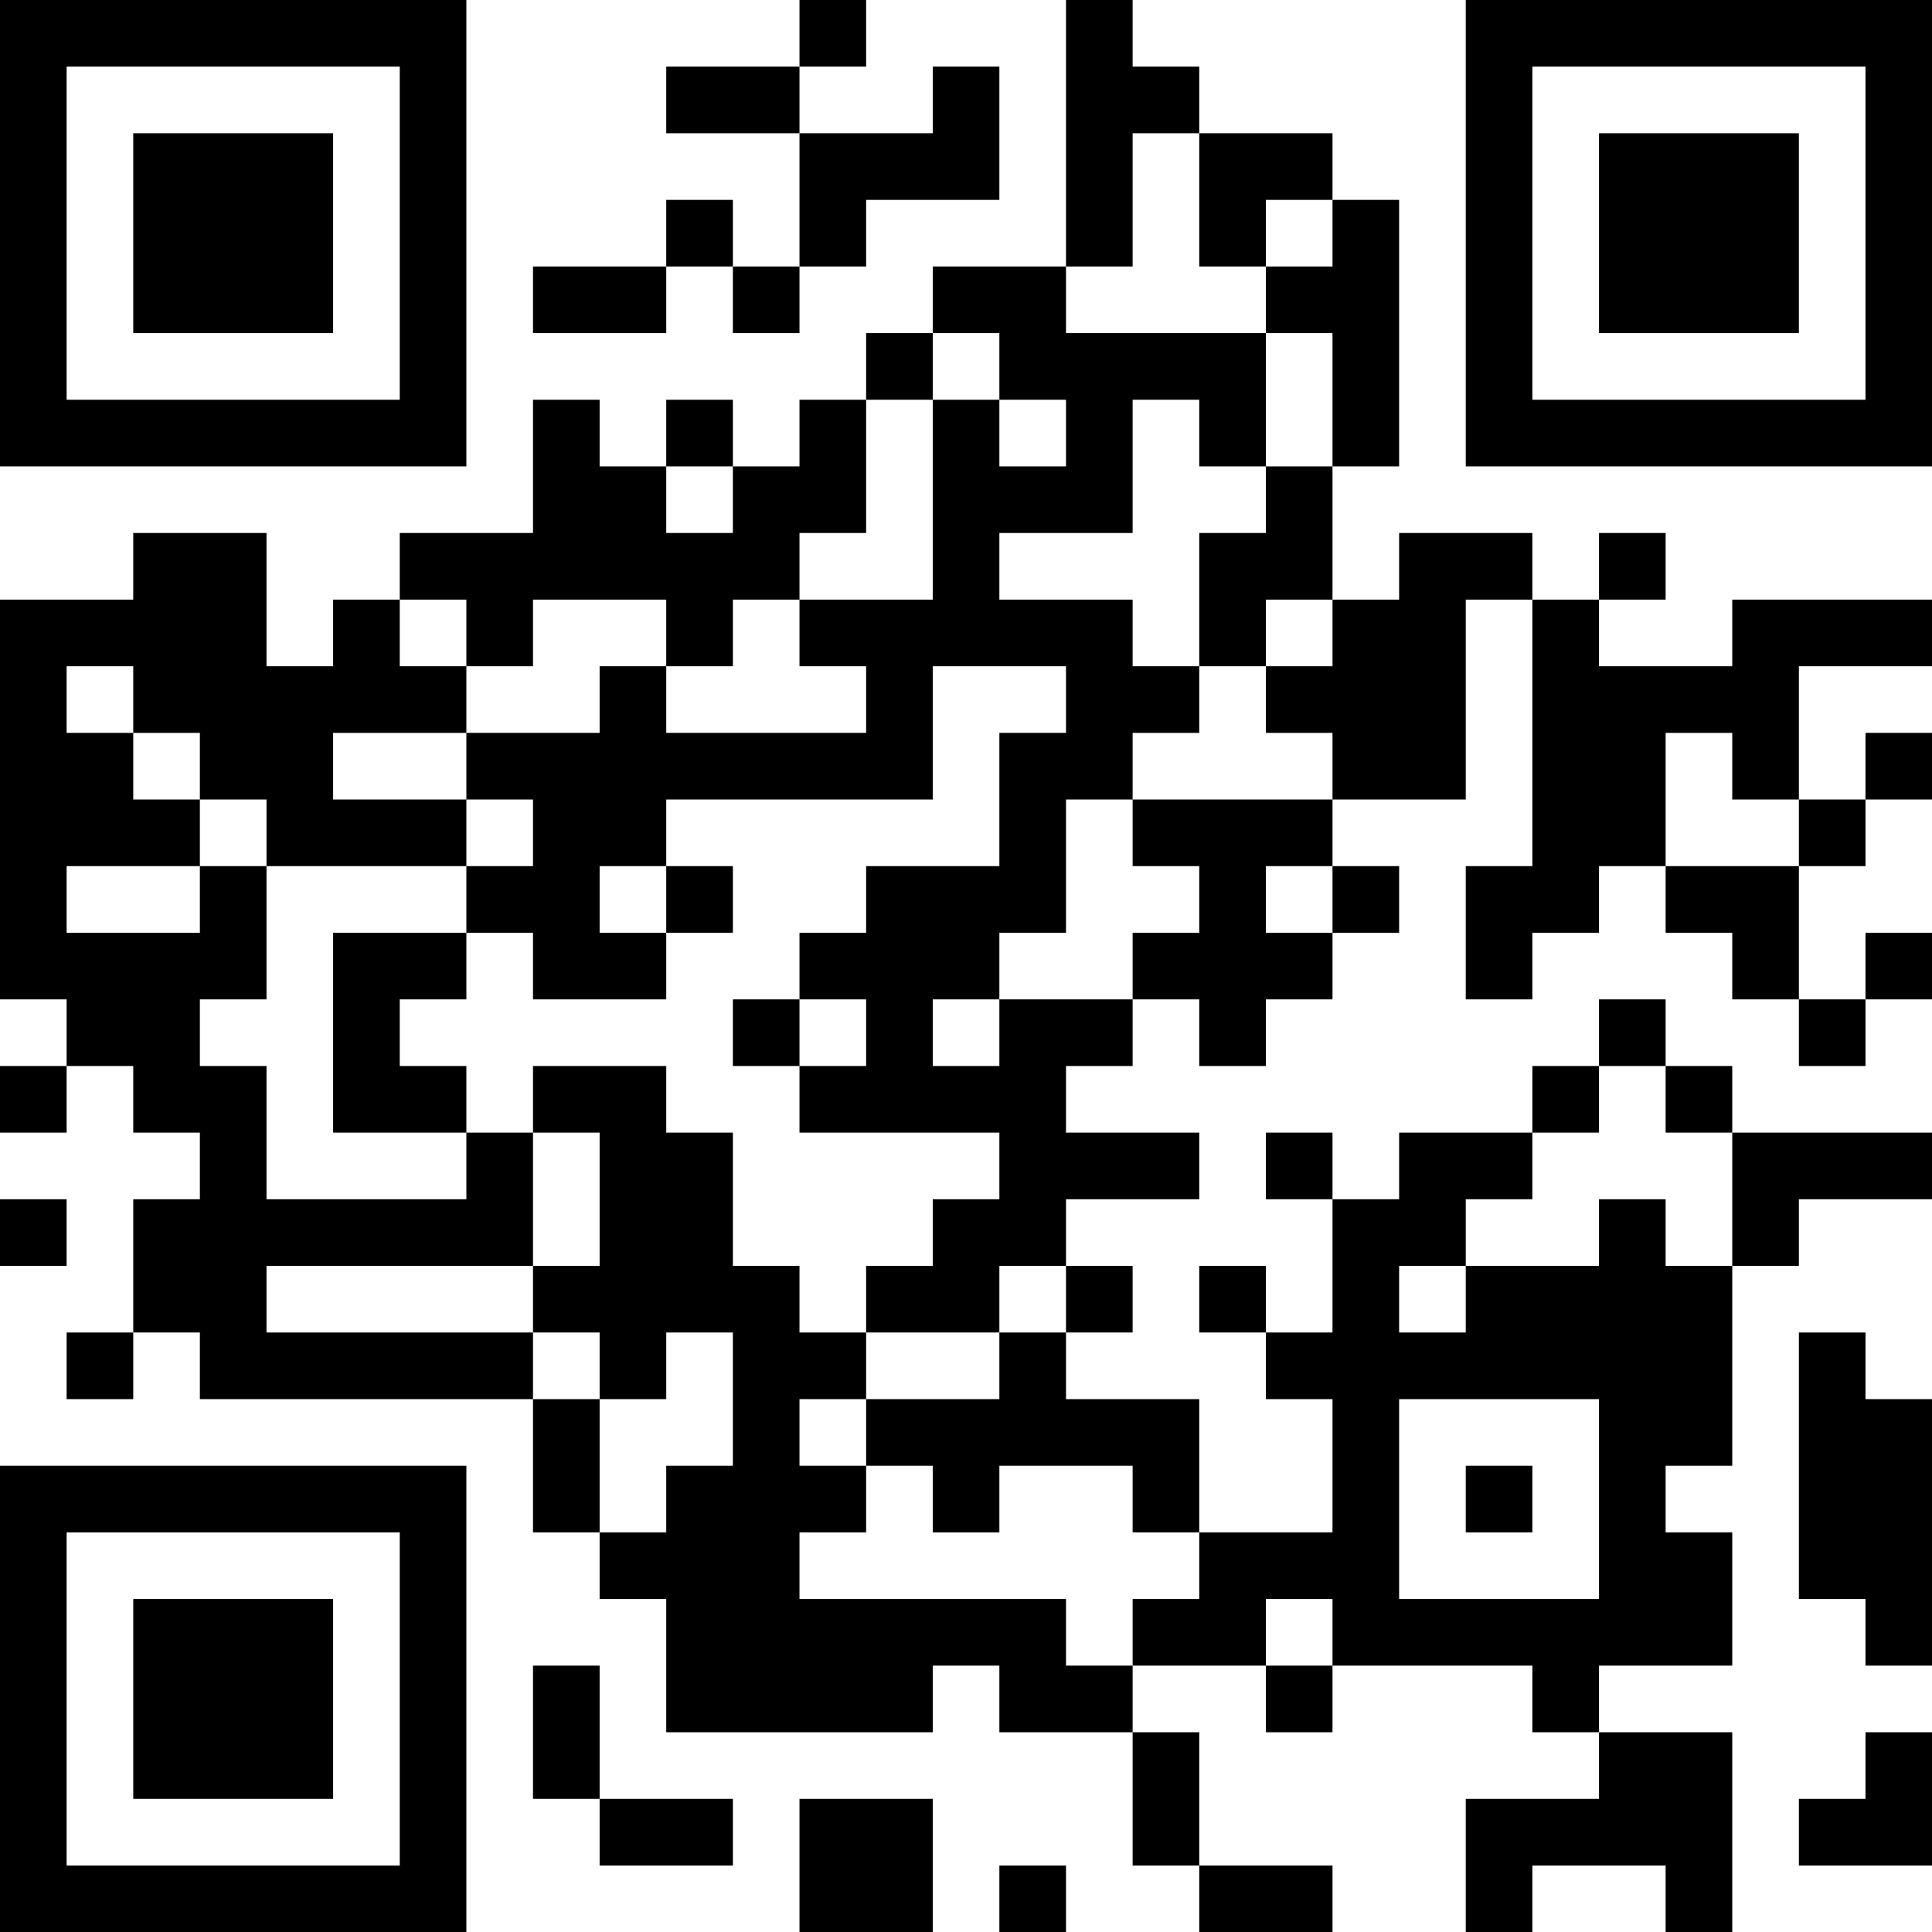 <?xml version="1.0" encoding="UTF-8"?>
<svg xmlns="http://www.w3.org/2000/svg" version="1.1" width="200" height="200" viewBox="0 0 200 200"><rect x="0" y="0" width="200" height="200" fill="#ffffff"/><g transform="scale(6.897)"><g transform="translate(0,0)"><path fill-rule="evenodd" d="M12 0L12 1L10 1L10 2L12 2L12 4L11 4L11 3L10 3L10 4L8 4L8 5L10 5L10 4L11 4L11 5L12 5L12 4L13 4L13 3L15 3L15 1L14 1L14 2L12 2L12 1L13 1L13 0ZM16 0L16 4L14 4L14 5L13 5L13 6L12 6L12 7L11 7L11 6L10 6L10 7L9 7L9 6L8 6L8 8L6 8L6 9L5 9L5 10L4 10L4 8L2 8L2 9L0 9L0 15L1 15L1 16L0 16L0 17L1 17L1 16L2 16L2 17L3 17L3 18L2 18L2 20L1 20L1 21L2 21L2 20L3 20L3 21L8 21L8 23L9 23L9 24L10 24L10 26L14 26L14 25L15 25L15 26L17 26L17 28L18 28L18 29L20 29L20 28L18 28L18 26L17 26L17 25L19 25L19 26L20 26L20 25L23 25L23 26L24 26L24 27L22 27L22 29L23 29L23 28L25 28L25 29L26 29L26 26L24 26L24 25L26 25L26 23L25 23L25 22L26 22L26 19L27 19L27 18L29 18L29 17L26 17L26 16L25 16L25 15L24 15L24 16L23 16L23 17L21 17L21 18L20 18L20 17L19 17L19 18L20 18L20 20L19 20L19 19L18 19L18 20L19 20L19 21L20 21L20 23L18 23L18 21L16 21L16 20L17 20L17 19L16 19L16 18L18 18L18 17L16 17L16 16L17 16L17 15L18 15L18 16L19 16L19 15L20 15L20 14L21 14L21 13L20 13L20 12L22 12L22 9L23 9L23 13L22 13L22 15L23 15L23 14L24 14L24 13L25 13L25 14L26 14L26 15L27 15L27 16L28 16L28 15L29 15L29 14L28 14L28 15L27 15L27 13L28 13L28 12L29 12L29 11L28 11L28 12L27 12L27 10L29 10L29 9L26 9L26 10L24 10L24 9L25 9L25 8L24 8L24 9L23 9L23 8L21 8L21 9L20 9L20 7L21 7L21 3L20 3L20 2L18 2L18 1L17 1L17 0ZM17 2L17 4L16 4L16 5L19 5L19 7L18 7L18 6L17 6L17 8L15 8L15 9L17 9L17 10L18 10L18 11L17 11L17 12L16 12L16 14L15 14L15 15L14 15L14 16L15 16L15 15L17 15L17 14L18 14L18 13L17 13L17 12L20 12L20 11L19 11L19 10L20 10L20 9L19 9L19 10L18 10L18 8L19 8L19 7L20 7L20 5L19 5L19 4L20 4L20 3L19 3L19 4L18 4L18 2ZM14 5L14 6L13 6L13 8L12 8L12 9L11 9L11 10L10 10L10 9L8 9L8 10L7 10L7 9L6 9L6 10L7 10L7 11L5 11L5 12L7 12L7 13L4 13L4 12L3 12L3 11L2 11L2 10L1 10L1 11L2 11L2 12L3 12L3 13L1 13L1 14L3 14L3 13L4 13L4 15L3 15L3 16L4 16L4 18L7 18L7 17L8 17L8 19L4 19L4 20L8 20L8 21L9 21L9 23L10 23L10 22L11 22L11 20L10 20L10 21L9 21L9 20L8 20L8 19L9 19L9 17L8 17L8 16L10 16L10 17L11 17L11 19L12 19L12 20L13 20L13 21L12 21L12 22L13 22L13 23L12 23L12 24L16 24L16 25L17 25L17 24L18 24L18 23L17 23L17 22L15 22L15 23L14 23L14 22L13 22L13 21L15 21L15 20L16 20L16 19L15 19L15 20L13 20L13 19L14 19L14 18L15 18L15 17L12 17L12 16L13 16L13 15L12 15L12 14L13 14L13 13L15 13L15 11L16 11L16 10L14 10L14 12L10 12L10 13L9 13L9 14L10 14L10 15L8 15L8 14L7 14L7 13L8 13L8 12L7 12L7 11L9 11L9 10L10 10L10 11L13 11L13 10L12 10L12 9L14 9L14 6L15 6L15 7L16 7L16 6L15 6L15 5ZM10 7L10 8L11 8L11 7ZM25 11L25 13L27 13L27 12L26 12L26 11ZM10 13L10 14L11 14L11 13ZM19 13L19 14L20 14L20 13ZM5 14L5 17L7 17L7 16L6 16L6 15L7 15L7 14ZM11 15L11 16L12 16L12 15ZM24 16L24 17L23 17L23 18L22 18L22 19L21 19L21 20L22 20L22 19L24 19L24 18L25 18L25 19L26 19L26 17L25 17L25 16ZM0 18L0 19L1 19L1 18ZM27 20L27 24L28 24L28 25L29 25L29 21L28 21L28 20ZM21 21L21 24L24 24L24 21ZM22 22L22 23L23 23L23 22ZM19 24L19 25L20 25L20 24ZM8 25L8 27L9 27L9 28L11 28L11 27L9 27L9 25ZM28 26L28 27L27 27L27 28L29 28L29 26ZM12 27L12 29L14 29L14 27ZM15 28L15 29L16 29L16 28ZM0 0L0 7L7 7L7 0ZM1 1L1 6L6 6L6 1ZM2 2L2 5L5 5L5 2ZM22 0L22 7L29 7L29 0ZM23 1L23 6L28 6L28 1ZM24 2L24 5L27 5L27 2ZM0 22L0 29L7 29L7 22ZM1 23L1 28L6 28L6 23ZM2 24L2 27L5 27L5 24Z" fill="#000000"/></g></g></svg>
